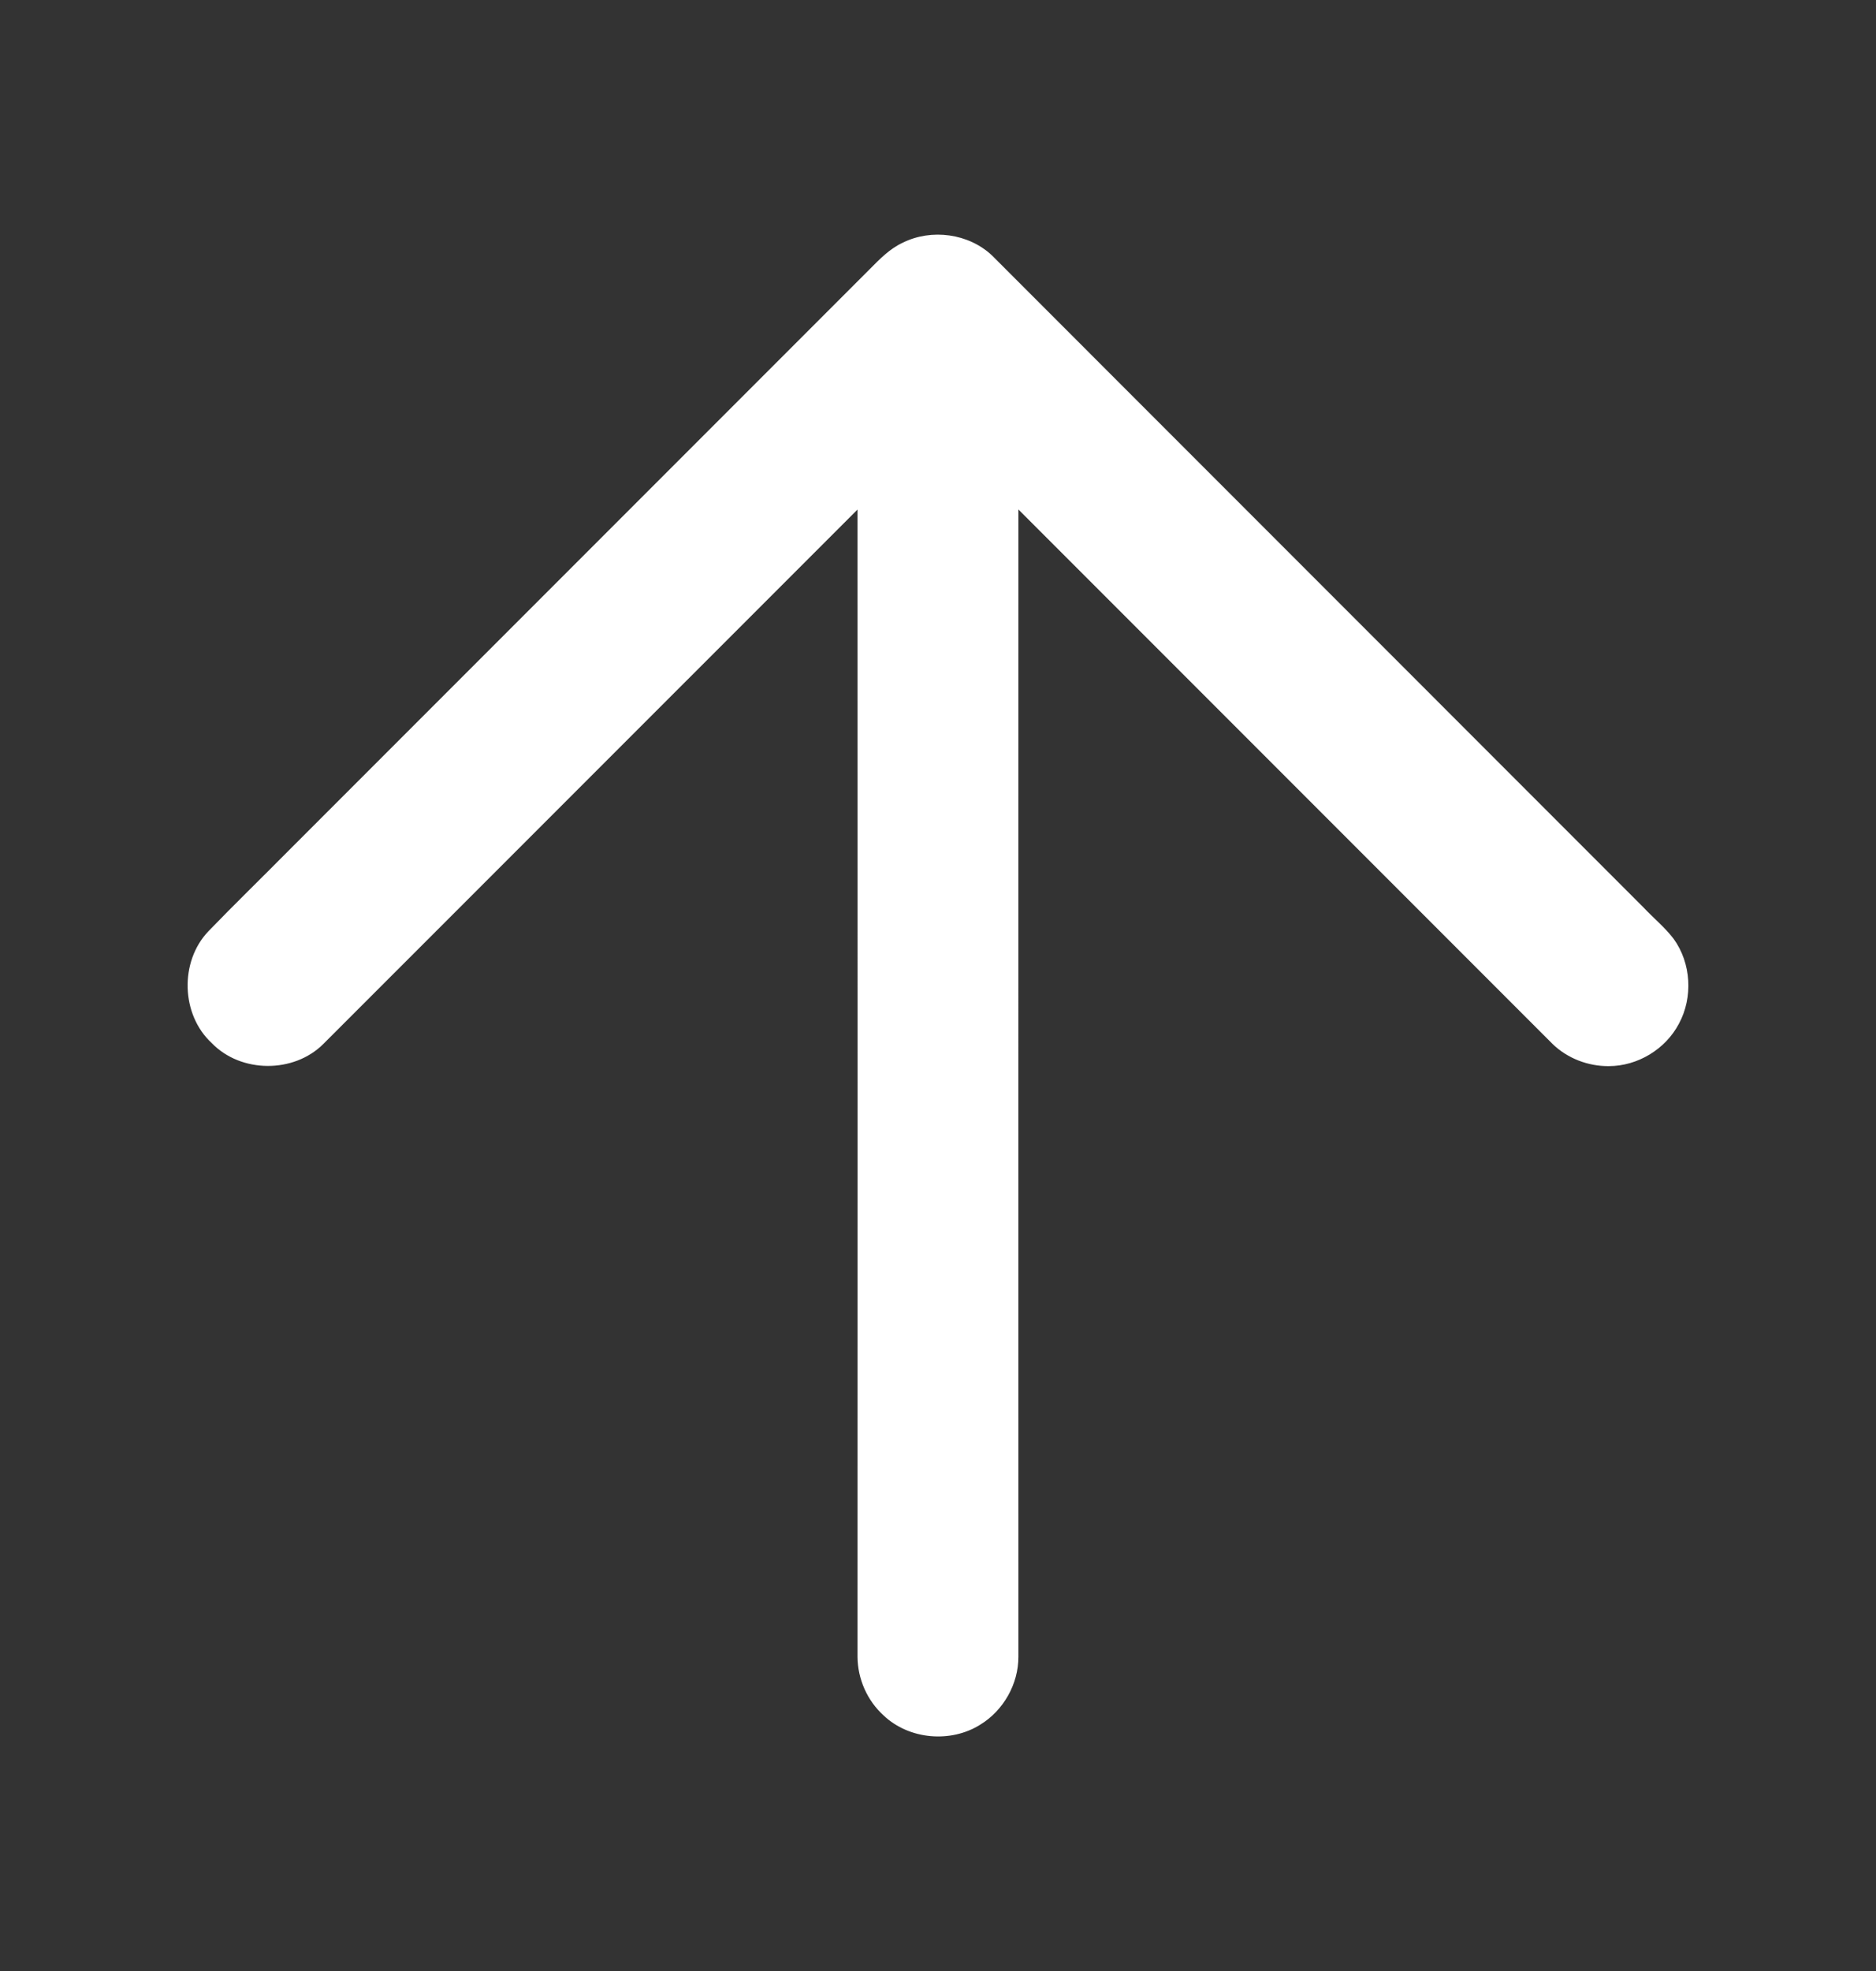 <svg width="20" height="21" viewBox="0 0 20 21" fill="none" xmlns="http://www.w3.org/2000/svg">
<rect x="0" y="0" width="20" height="21" fill="#333333" stroke="none"/>
<path d="M17.842 10.002C18.03 10.261 18.051 10.626 17.899 10.907C17.756 11.179 17.459 11.359 17.151 11.359C16.932 11.361 16.711 11.277 16.553 11.124C14.655 9.225 12.756 7.327 10.857 5.428C10.856 9.503 10.857 13.578 10.857 17.652C10.858 17.942 10.698 18.224 10.451 18.375C10.137 18.573 9.693 18.535 9.422 18.279C9.246 18.121 9.143 17.888 9.142 17.652C9.143 13.577 9.143 9.503 9.142 5.429C7.244 7.326 5.346 9.225 3.448 11.122C3.133 11.438 2.568 11.435 2.258 11.114C1.929 10.812 1.913 10.246 2.221 9.923C2.498 9.636 2.784 9.359 3.064 9.076C5.133 7.007 7.202 4.938 9.271 2.869C9.378 2.761 9.486 2.649 9.626 2.585C9.931 2.434 10.327 2.487 10.576 2.722C12.89 5.037 15.206 7.352 17.52 9.667C17.626 9.78 17.748 9.879 17.842 10.002Z" fill="#fff"/>
</svg>
